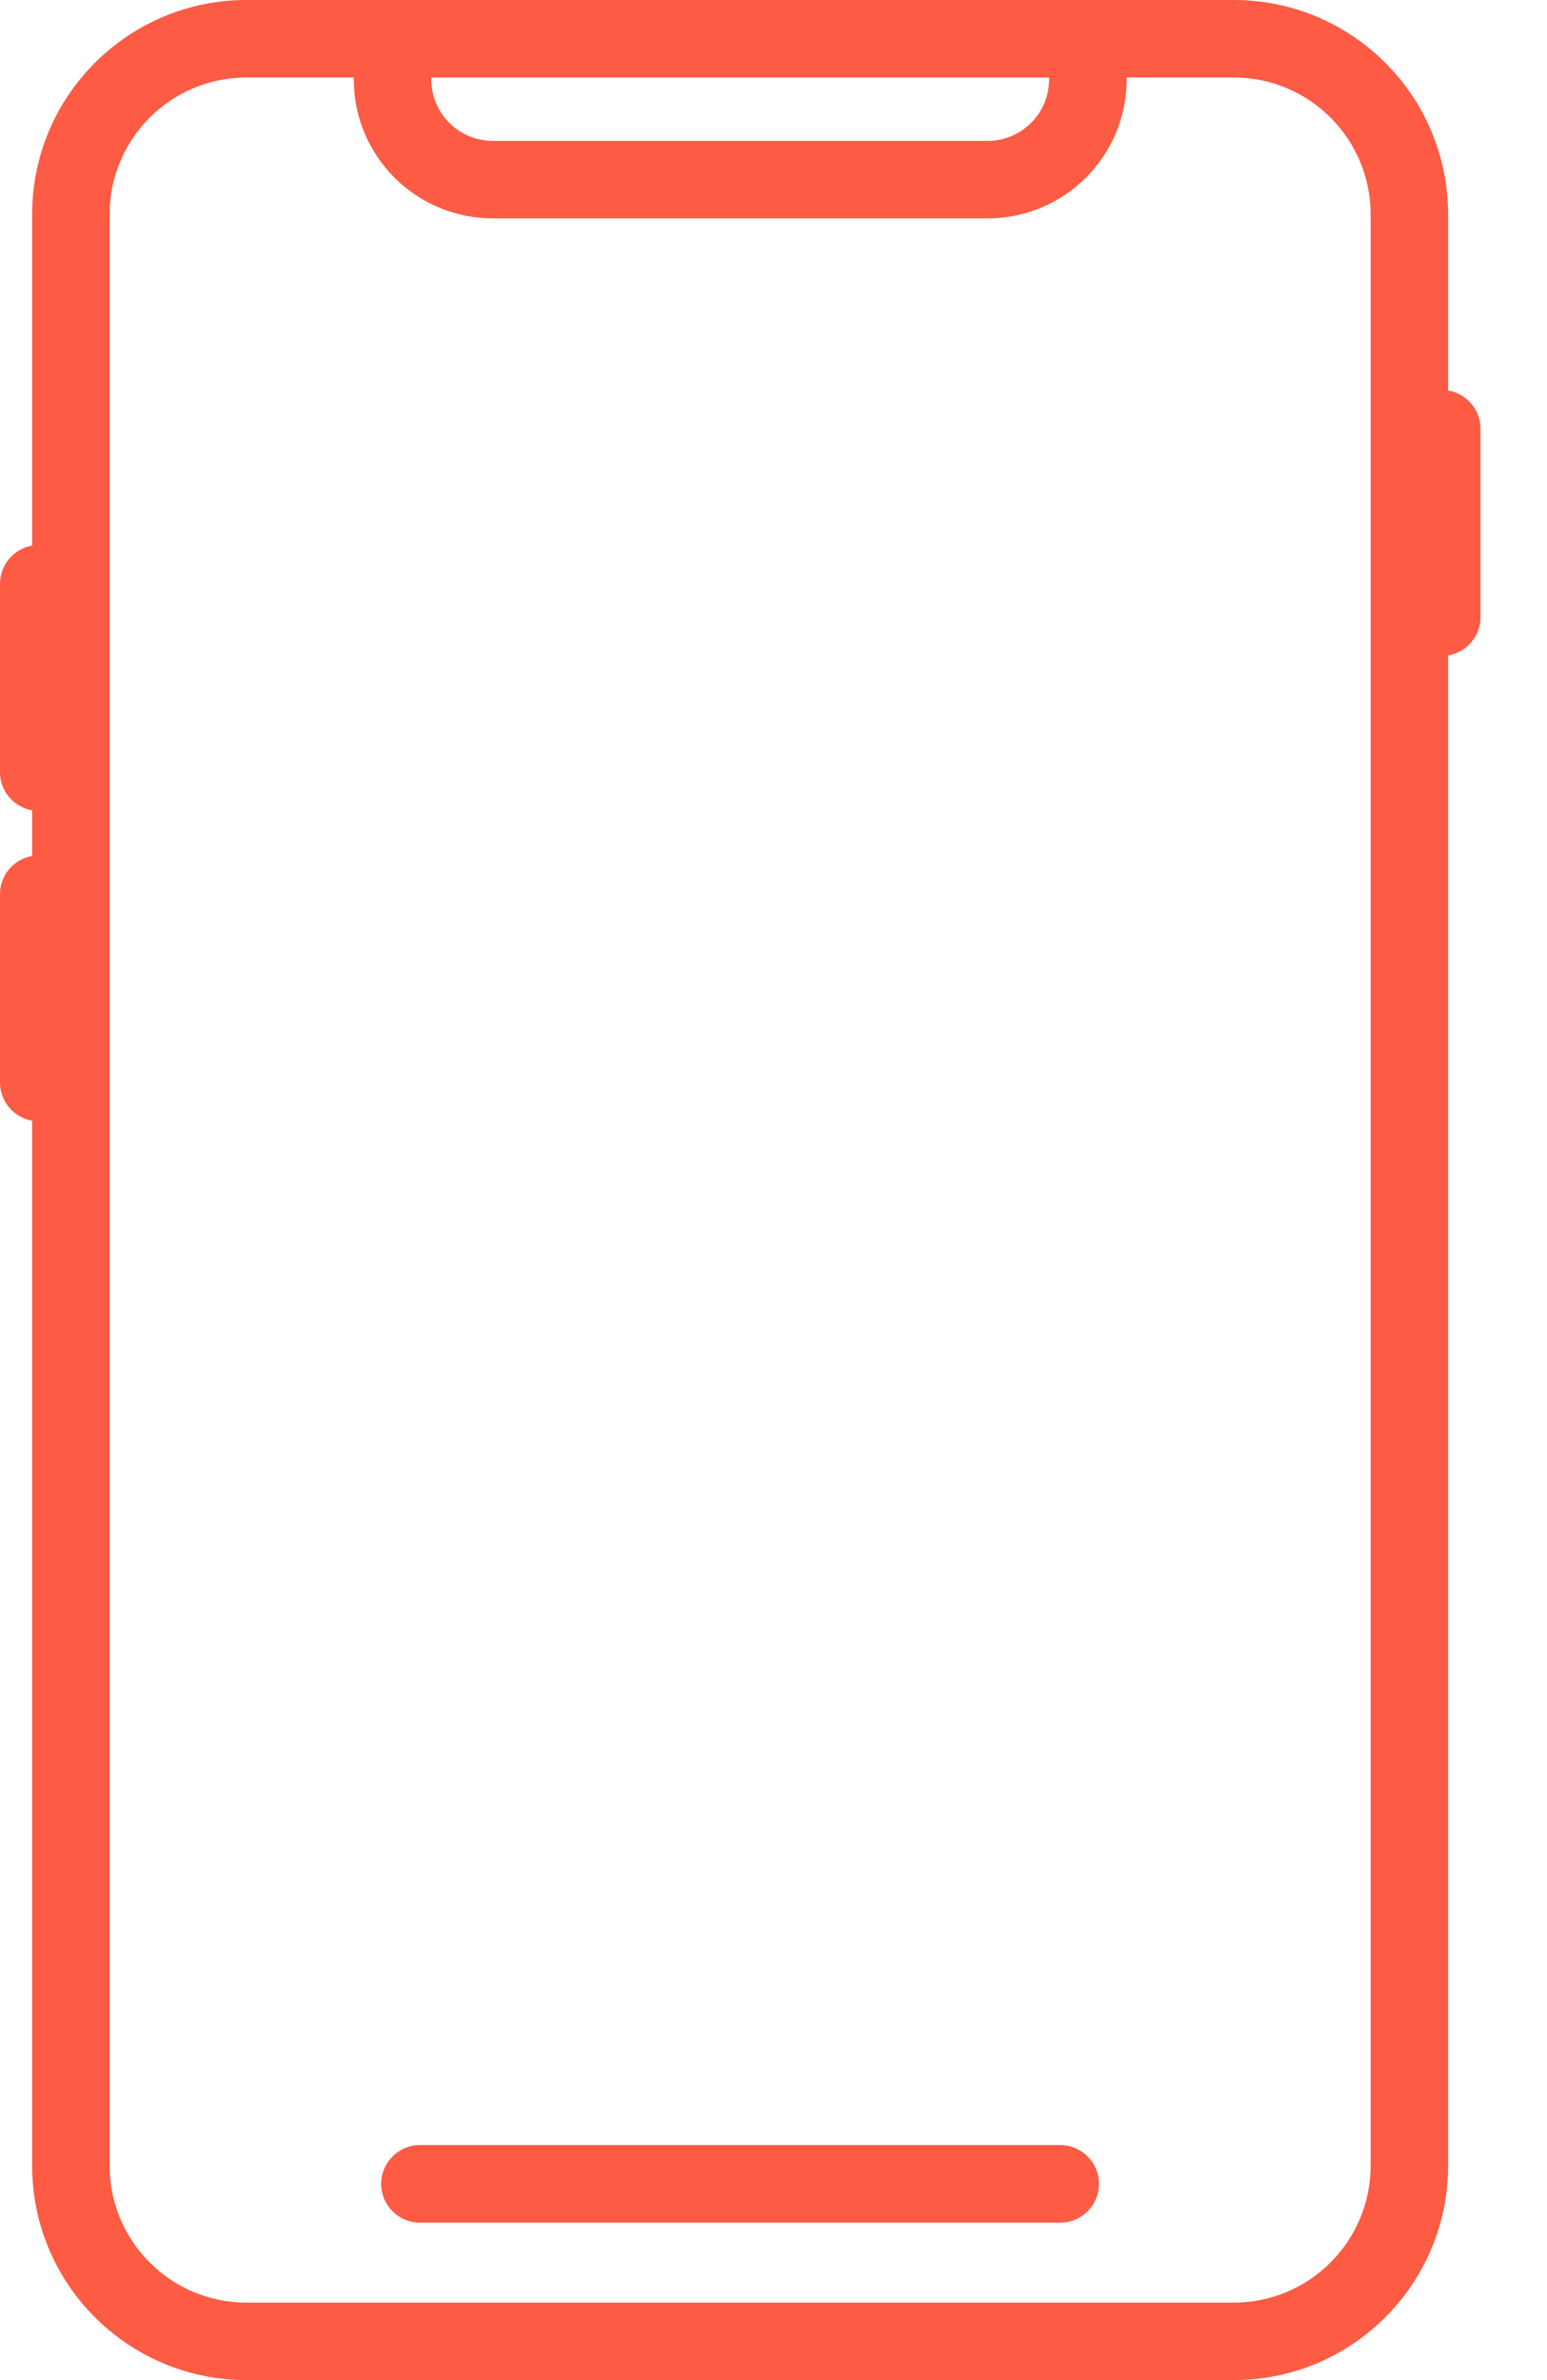 <svg width="13" height="20" viewBox="0 0 13 20" fill="none" xmlns="http://www.w3.org/2000/svg">
<path d="M10.369 20H2.07C1.076 19.999 0.27 19.193 0.27 18.199V1.801C0.27 0.807 1.076 0.001 2.07 0H10.369C11.363 0.001 12.168 0.807 12.169 1.801V18.199C12.168 19.193 11.363 19.999 10.369 20ZM2.07 0.651C1.435 0.652 0.922 1.166 0.921 1.801V18.199C0.922 18.834 1.435 19.348 2.07 19.349H10.369C11.003 19.348 11.517 18.834 11.518 18.199V1.801C11.517 1.166 11.003 0.652 10.369 0.651H2.07Z" fill="#FD5B44"/>
<path d="M8.3 1.835H4.14C3.495 1.834 2.973 1.312 2.973 0.667V0.326C2.973 0.146 3.119 0 3.298 0H9.142C9.322 0 9.468 0.146 9.468 0.326V0.667C9.467 1.312 8.945 1.834 8.3 1.835ZM3.624 0.651V0.667C3.624 0.952 3.855 1.183 4.14 1.184H8.3C8.585 1.183 8.816 0.952 8.816 0.667V0.651H3.624Z" fill="#FD5B44"/>
<path d="M8.909 18.677H3.529C3.349 18.677 3.203 18.531 3.203 18.351C3.203 18.171 3.349 18.025 3.529 18.025H8.909C9.089 18.025 9.235 18.171 9.235 18.351C9.235 18.531 9.089 18.677 8.909 18.677Z" fill="#FD5B44"/>
<path d="M12.115 5.512C11.935 5.512 11.789 5.366 11.789 5.186V3.603C11.789 3.423 11.935 3.277 12.115 3.277C12.295 3.277 12.441 3.423 12.441 3.603V5.186C12.441 5.366 12.295 5.512 12.115 5.512Z" fill="#FD5B44"/>
<path d="M0.326 6.814C0.146 6.814 0 6.668 0 6.489V4.906C0 4.726 0.146 4.58 0.326 4.58C0.506 4.58 0.651 4.726 0.651 4.906V6.489C0.651 6.669 0.506 6.814 0.326 6.814Z" fill="#FD5B44"/>
<path d="M0.326 9.422C0.146 9.422 0 9.276 0 9.096V7.513C0 7.333 0.146 7.188 0.326 7.188C0.506 7.188 0.651 7.333 0.651 7.513V9.096C0.651 9.276 0.506 9.422 0.326 9.422Z" fill="#FD5B44"/>
</svg>
